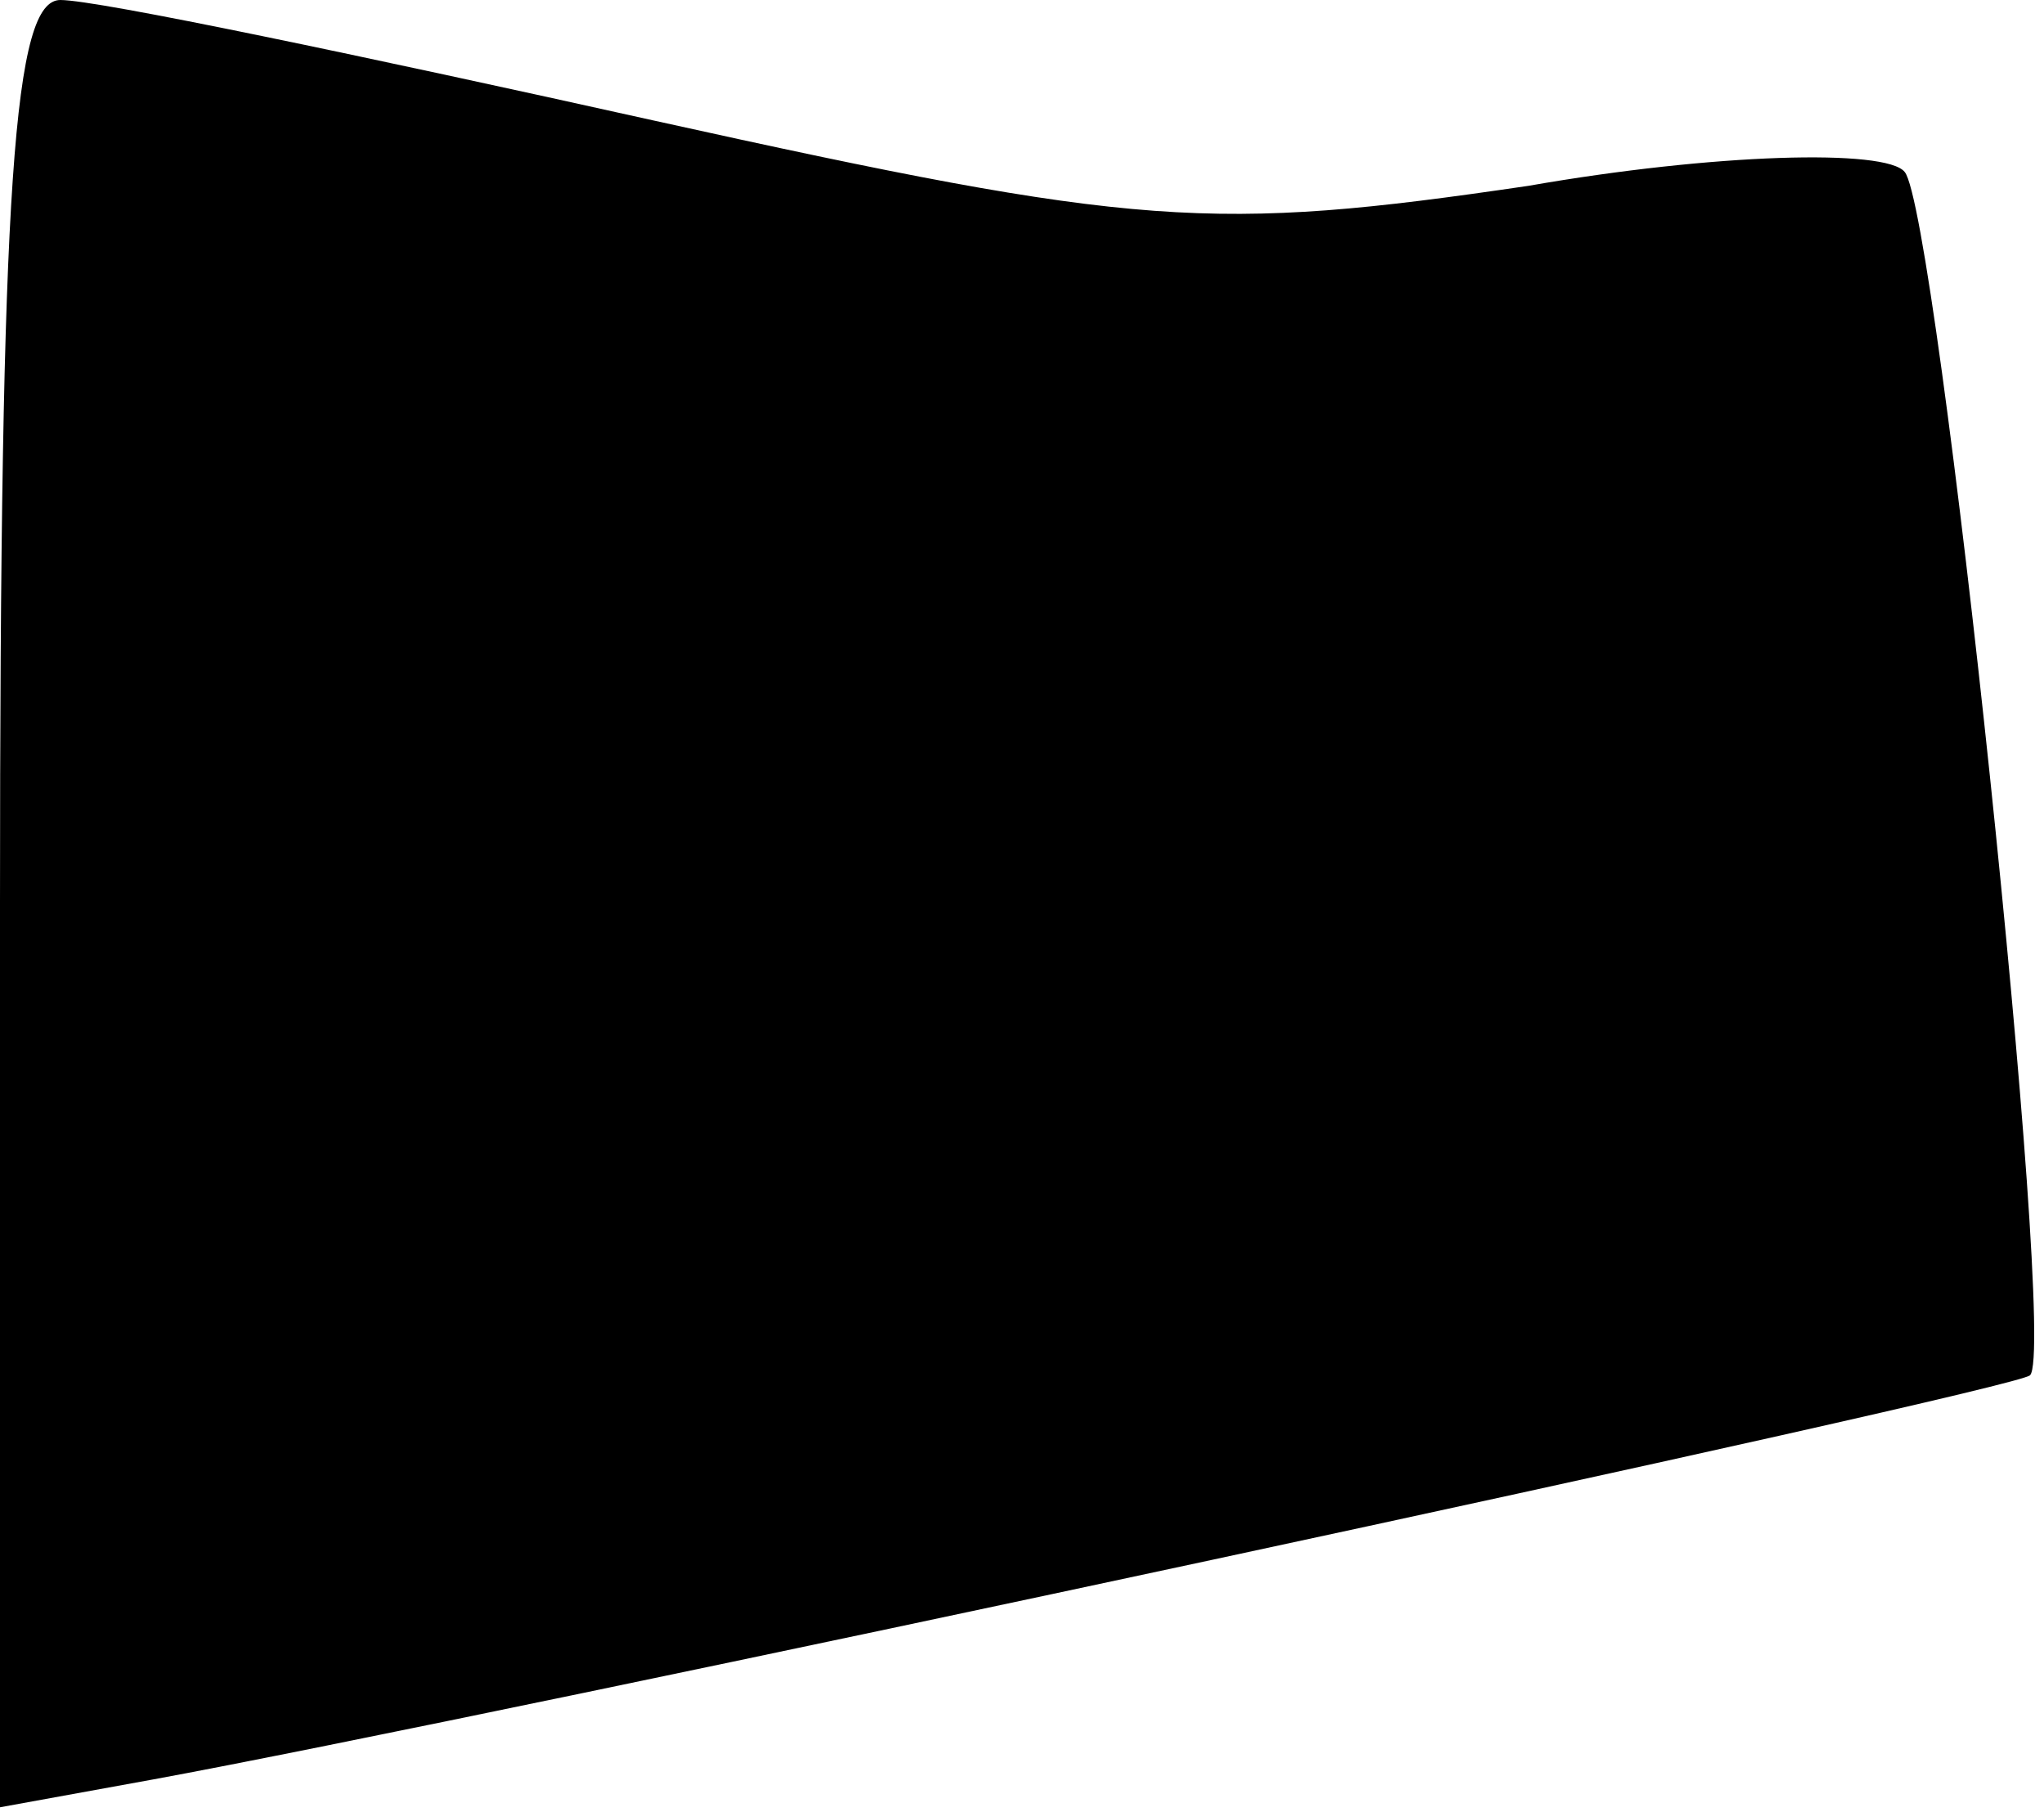 <?xml version="1.0" standalone="no"?>
<!DOCTYPE svg PUBLIC "-//W3C//DTD SVG 20010904//EN"
 "http://www.w3.org/TR/2001/REC-SVG-20010904/DTD/svg10.dtd">
<svg version="1.0" xmlns="http://www.w3.org/2000/svg"
 width="44pt" height="39pt" viewBox="0 0 44 39"
 preserveAspectRatio="xMidYMid meet">
<g transform="translate(0,39) scale(0.1,-0.1)"
fill="#000000" stroke="none">
<path fill="#000000" stroke="none" d="M0 195 l0 -194 33 6 c71 13 402 84 404
87 6 6 -20 251 -27 259 -4 5 -41 4 -81 -3 -68 -10 -84 -9 -188 14 -63 14 -120
26 -128 26 -10 0 -13 -38 -13 -195z"/>
</g>
</svg>
